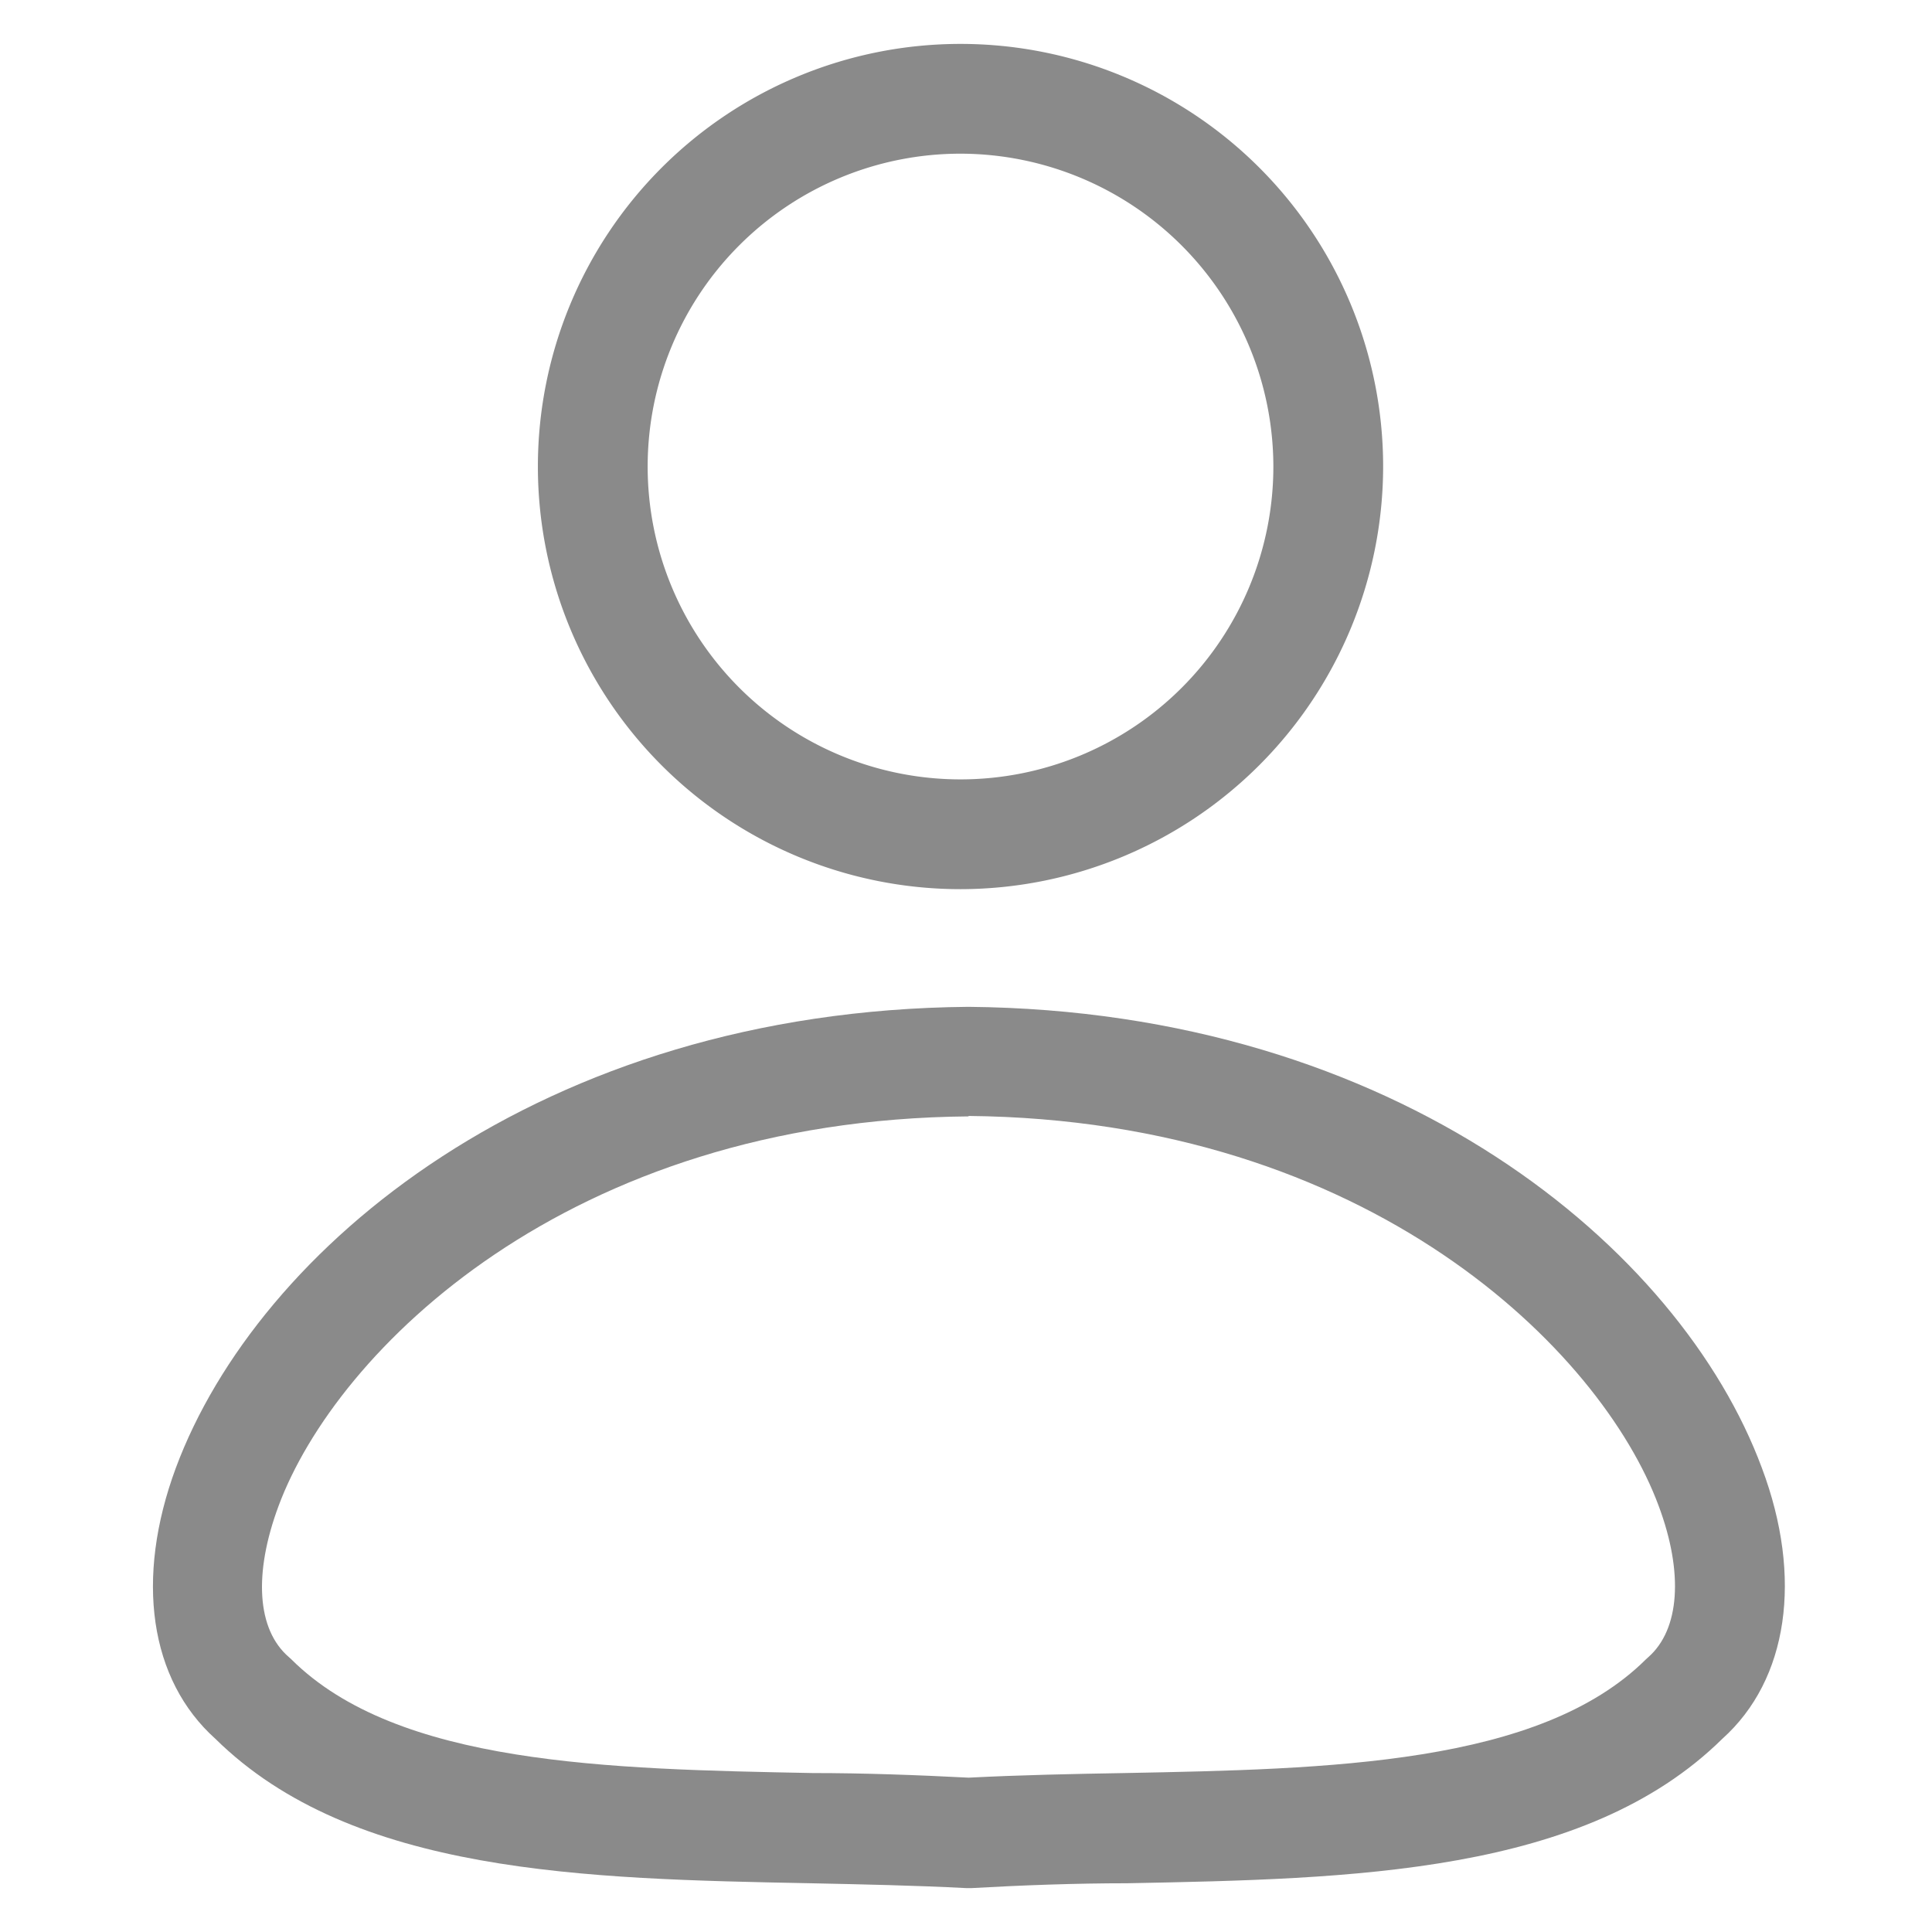 <?xml version="1.0" standalone="no"?><!DOCTYPE svg PUBLIC "-//W3C//DTD SVG 1.1//EN" "http://www.w3.org/Graphics/SVG/1.1/DTD/svg11.dtd"><svg class="icon" width="250px" height="250.00px" viewBox="0 0 1024 1024" version="1.1" xmlns="http://www.w3.org/2000/svg"><path fill="#8a8a8a" d="M509.091 471.273A224 224 0 1 1 733.091 247.273 224.233 224.233 0 0 1 509.091 471.273z m0-389.818A165.818 165.818 0 1 0 674.909 247.273 166.051 166.051 0 0 0 509.091 81.455z"  /><path fill="#8a8a8a" d="M513.513 1000.727H512c-26.647-1.396-54.924-1.978-82.385-2.56-119.273-2.327-242.618-4.771-315.462-76.567-34.909-31.302-42.705-84.829-20.945-143.593 43.287-116.364 193.164-242.385 420.073-244.364 227.491 2.095 377.367 128 420.538 244.364 21.876 58.182 13.964 112.291-20.945 143.593-72.844 71.796-196.189 74.24-315.462 76.567-27.345 0-55.738 1.047-82.385 2.56z m0-409.018C300.8 593.455 178.153 716.102 147.665 798.138c-13.265 35.607-11.636 65.513 5.469 80.175l1.28 1.164c56.204 55.971 168.029 58.182 276.247 60.276 27.345 0 55.622 1.047 82.735 2.444 27.229-1.396 55.389-1.978 82.735-2.444 108.102-2.095 219.927-4.305 276.247-60.276l1.28-1.164c16.64-14.662 18.735-44.684 5.469-80.175C848.756 716.102 726.109 593.455 513.164 591.476z"  /></svg>